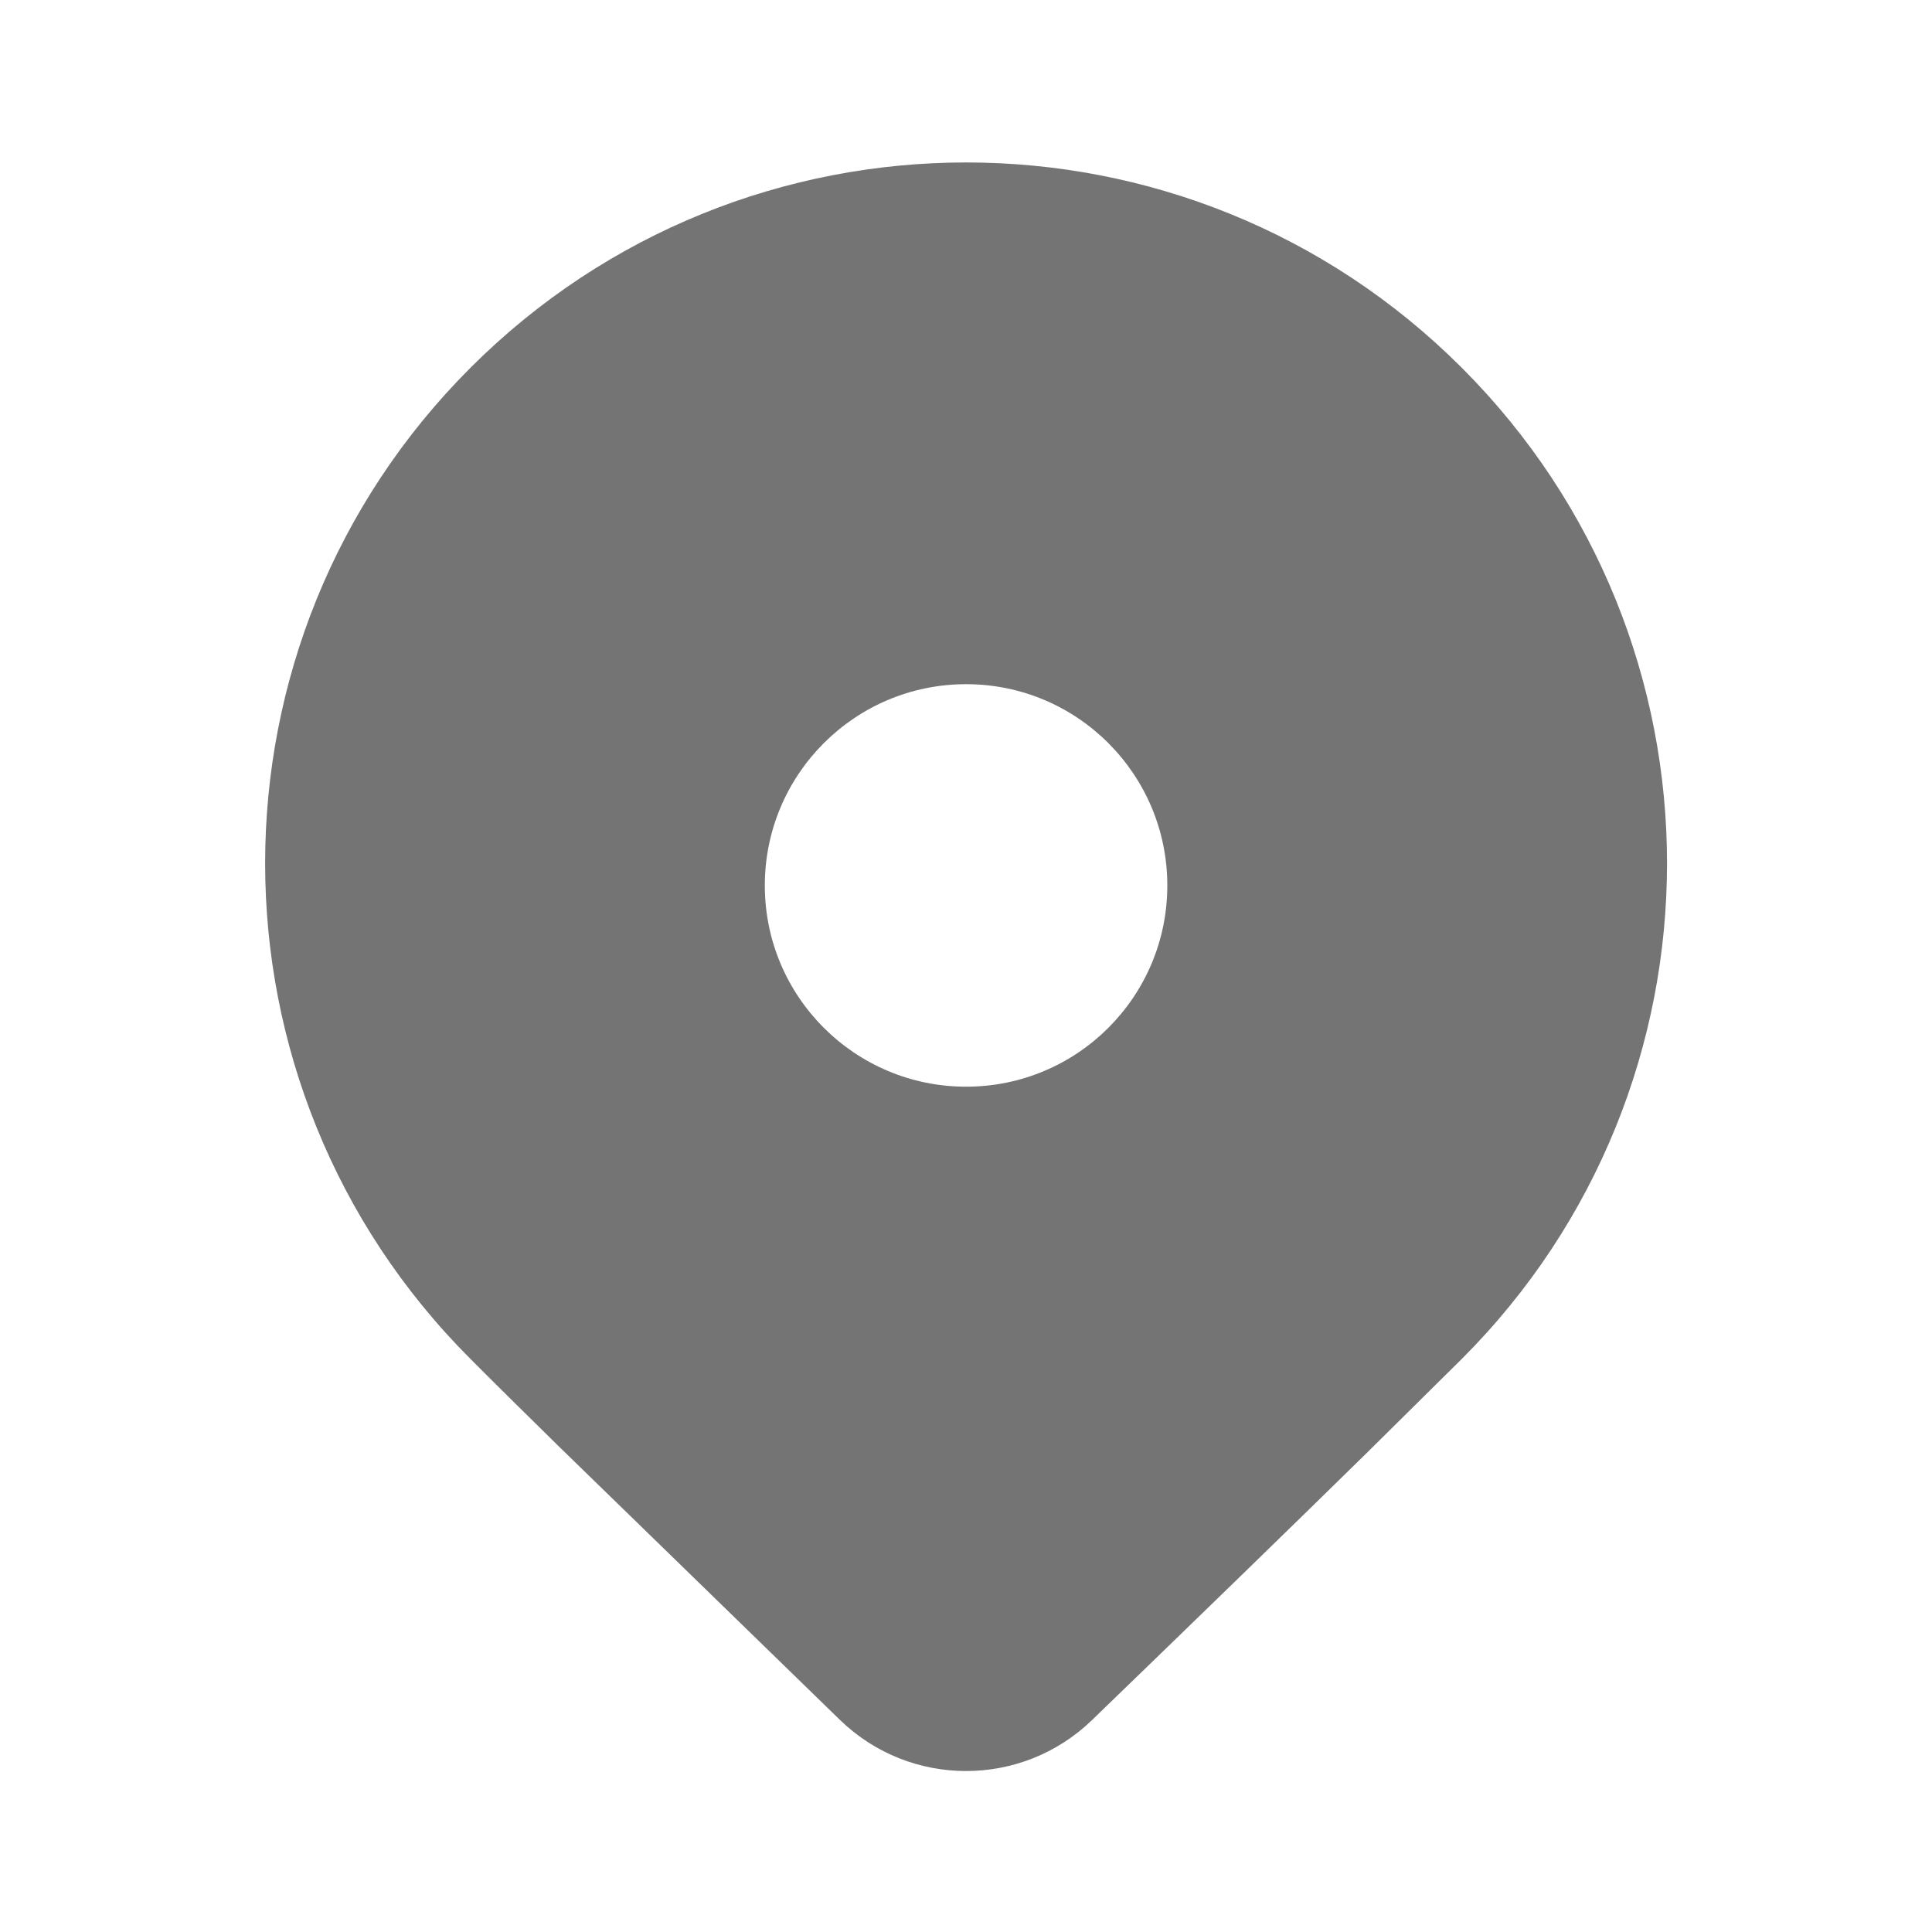 <svg width="15" height="15" viewBox="0 0 15 15" fill="none" xmlns="http://www.w3.org/2000/svg">
<path d="M11.349 10.551L10.607 11.285C10.06 11.822 9.351 12.511 8.478 13.355C7.933 13.882 7.068 13.882 6.523 13.355L4.341 11.232C4.067 10.963 3.837 10.736 3.653 10.551C1.527 8.426 1.527 4.98 3.653 2.855C5.778 0.73 9.224 0.73 11.349 2.855C13.474 4.98 13.474 8.426 11.349 10.551ZM9.063 6.875C9.063 6.012 8.364 5.312 7.501 5.312C6.638 5.312 5.938 6.012 5.938 6.875C5.938 7.738 6.638 8.437 7.501 8.437C8.364 8.437 9.063 7.738 9.063 6.875Z" fill="#747474"/>
</svg>
